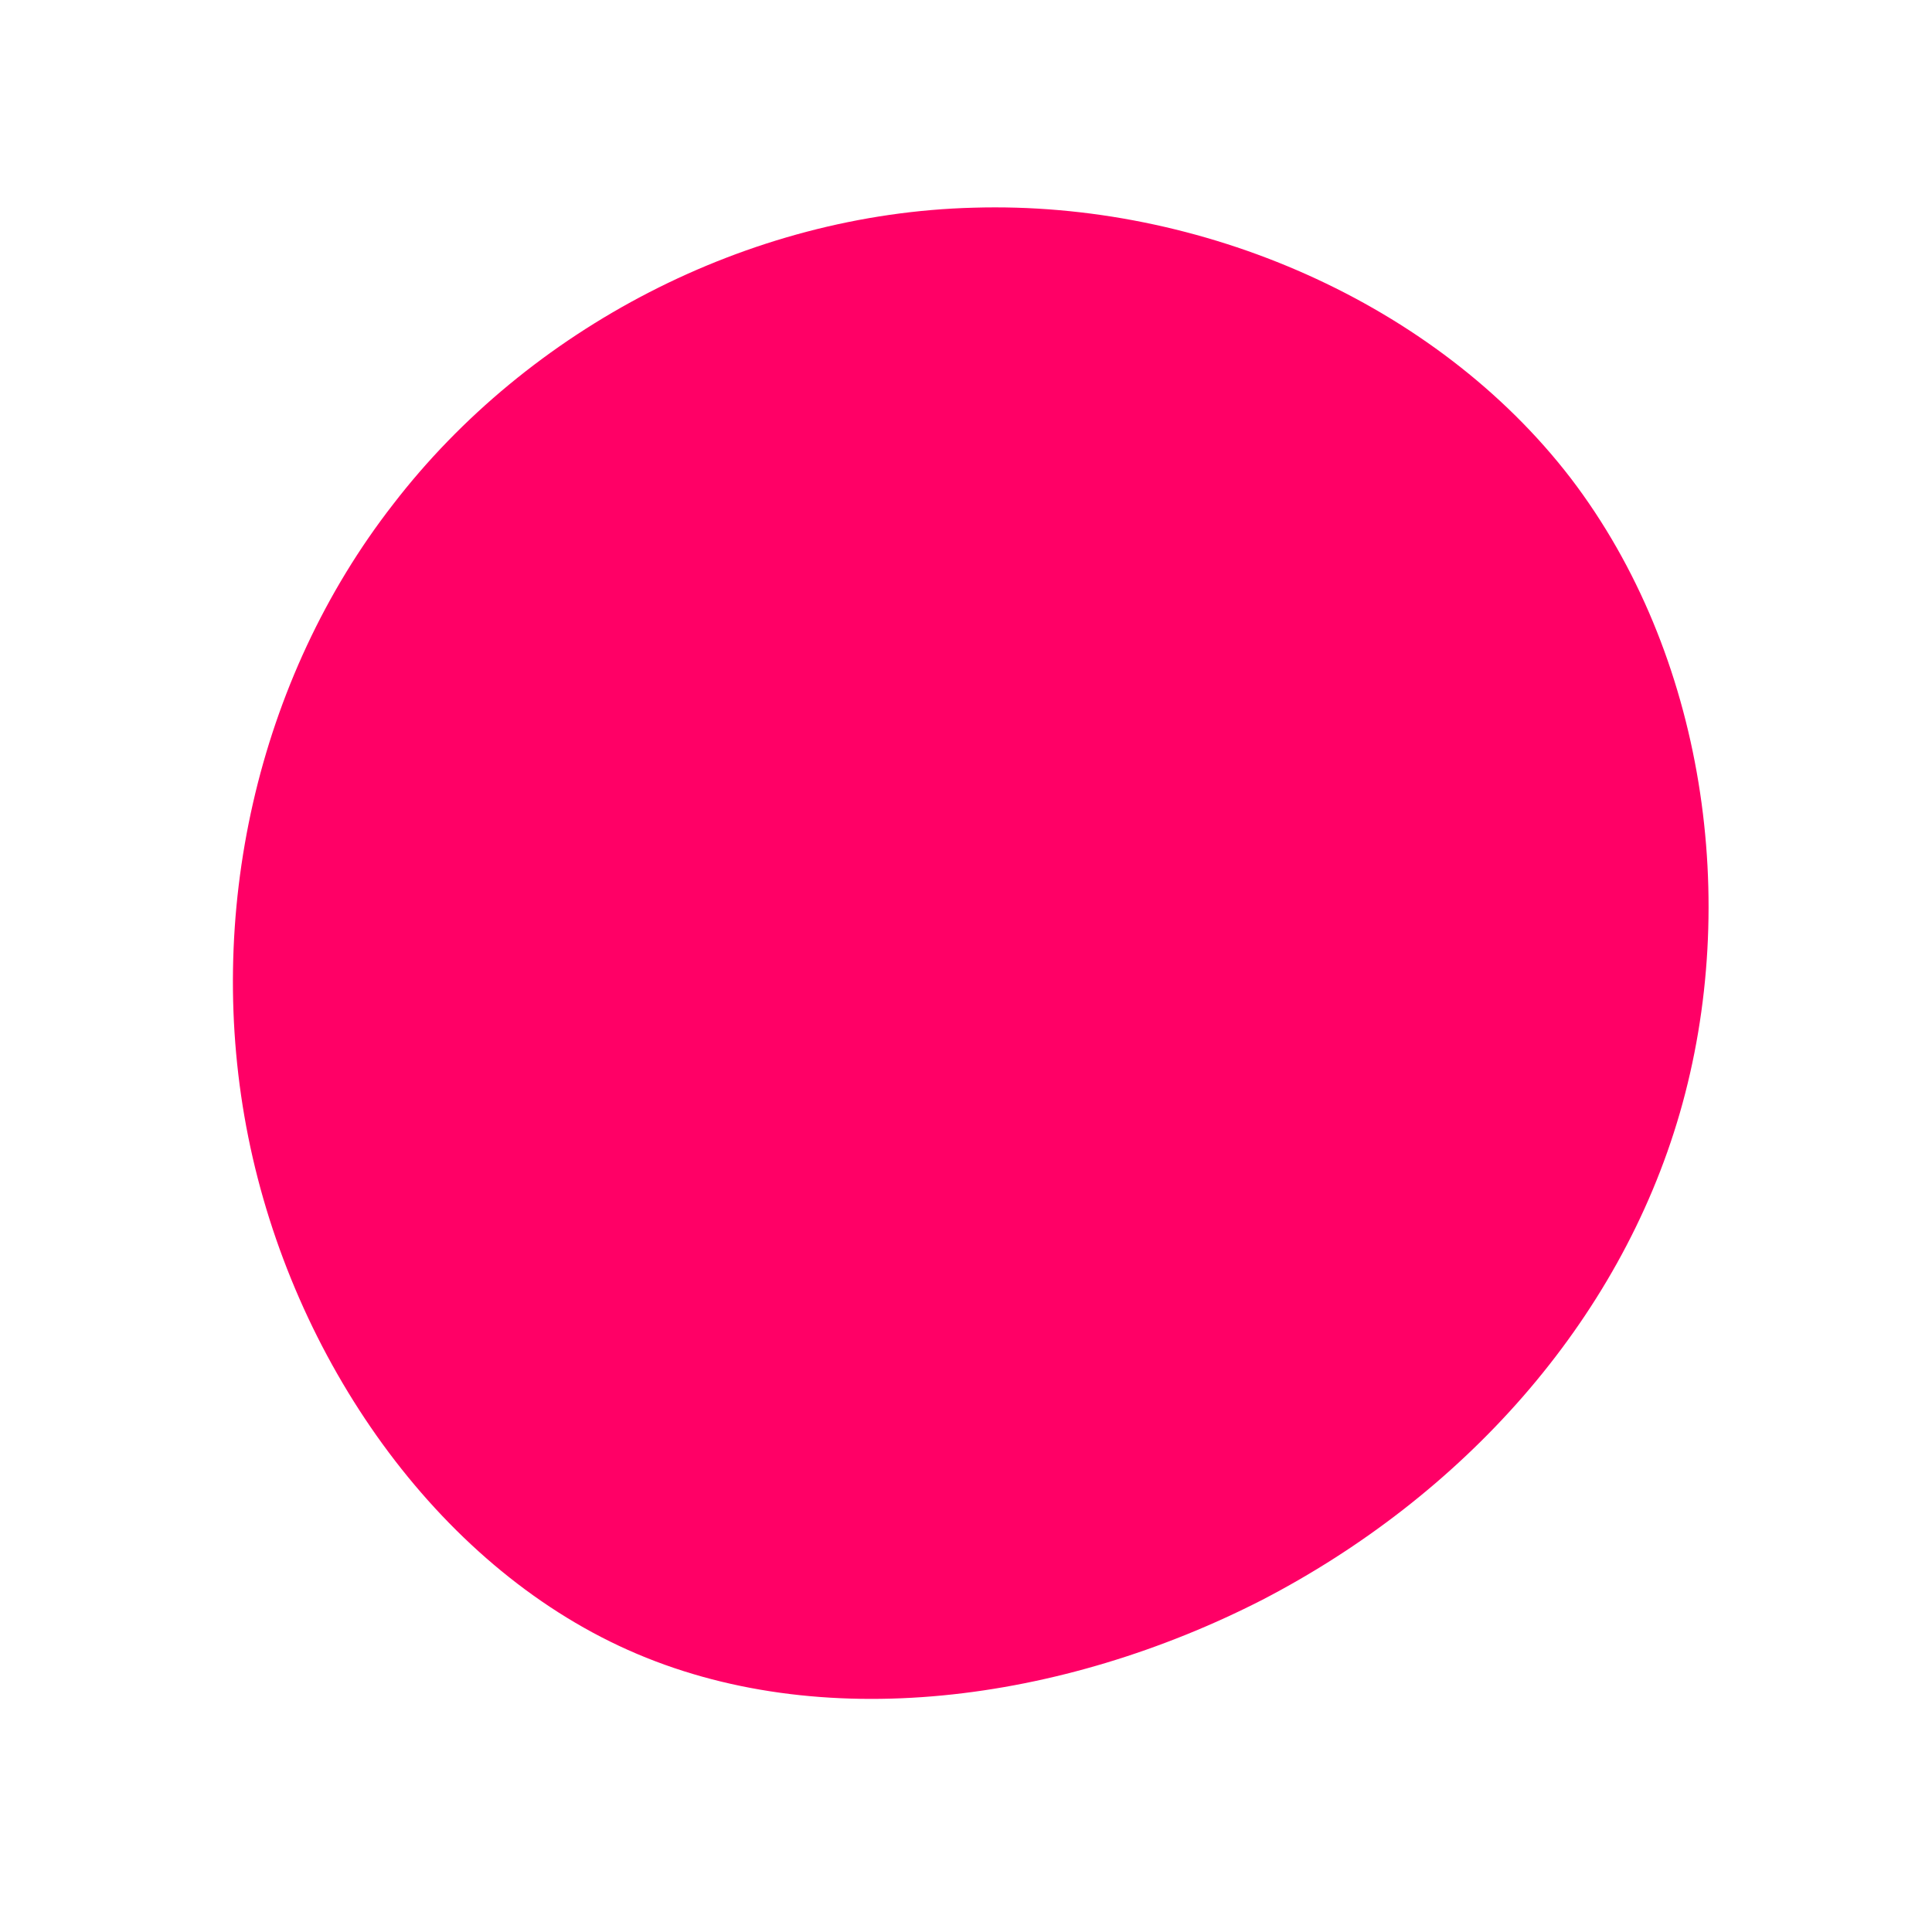 <?xml version="1.0" standalone="no"?>
<svg viewBox="0 0 200 200" xmlns="http://www.w3.org/2000/svg">
  <path fill="#FF0066" d="M62.6,-50.5C76.5,-32.3,80.2,-6.6,73.9,15.2C67.6,37,51.3,54.9,30.7,65.6C10,76.2,-15.1,79.7,-35,70.8C-54.9,61.9,-69.7,40.6,-74.3,17.7C-78.9,-5.2,-73.4,-29.7,-59.3,-47.8C-45.3,-66,-22.6,-77.9,0.8,-78.5C24.3,-79.2,48.6,-68.7,62.6,-50.5Z" transform="translate(100 100)" />
</svg>
